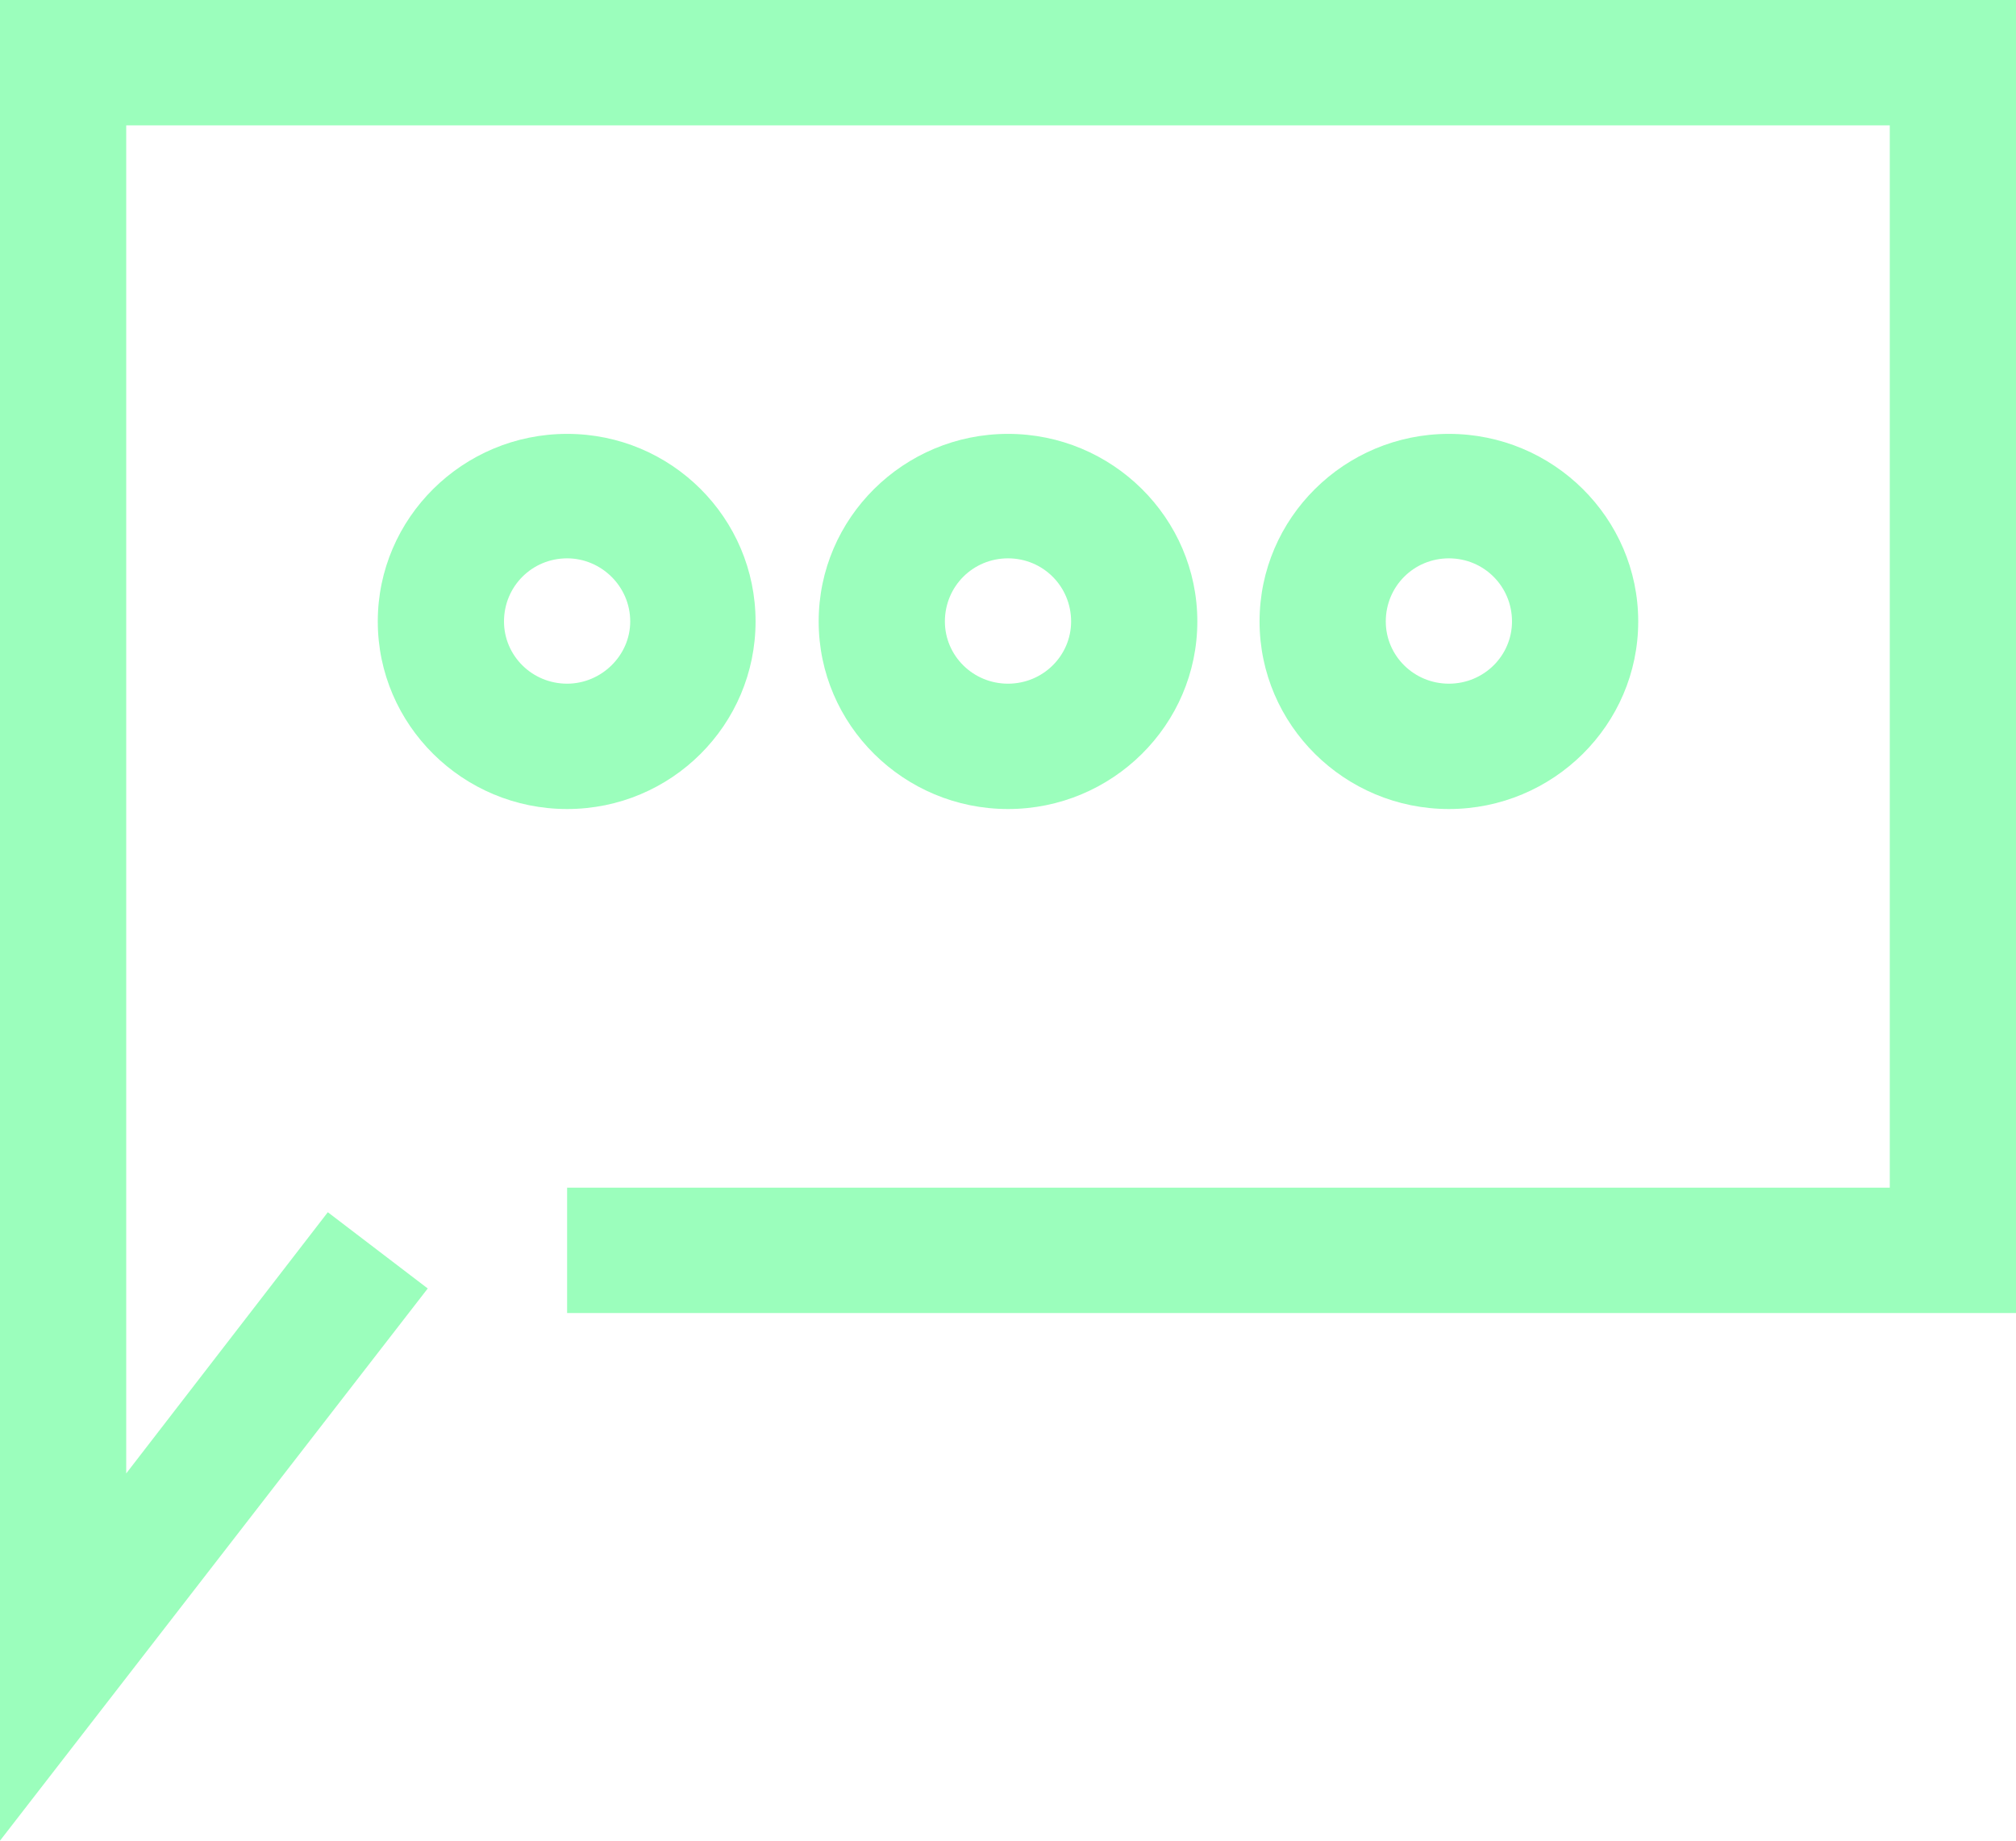 <?xml version="1.0" encoding="utf-8"?>
<svg xmlns="http://www.w3.org/2000/svg"
	xmlns:xlink="http://www.w3.org/1999/xlink"
	width="23px" height="21px" viewBox="0 0 23 21">
<filter filterUnits="objectBoundingBox" x="0.00" y="0.00" width="100.00" height="100.00" id="filter0">
<feFlood flood-color="rgb(255,255,255)" result="coFloodOut1"/>
<feComposite in="coFloodOut1" in2="SourceAlpha" operator="in" result="coOverlay1"/>
<feBlend in="coOverlay1" in2="SourceGraphic" mode="normal" result="colorOverlay1"/>
</filter>
<path fillRule="evenodd" d="M 18.69 7.09C 18.69 8.27 17.72 9.23 16.53 9.23 15.34 9.23 14.37 8.27 14.37 7.09 14.37 5.91 15.34 4.95 16.53 4.95 17.72 4.95 18.69 5.91 18.69 7.09ZM 15.81 7.09C 15.81 7.48 16.13 7.8 16.53 7.8 16.93 7.8 17.25 7.48 17.25 7.09 17.25 6.69 16.93 6.37 16.53 6.37 16.13 6.37 15.81 6.69 15.81 7.09ZM 13.66 7.09C 13.66 8.27 12.69 9.23 11.5 9.23 10.31 9.23 9.34 8.27 9.34 7.09 9.34 5.91 10.31 4.95 11.5 4.95 12.69 4.95 13.66 5.91 13.66 7.09ZM 10.78 7.09C 10.78 7.48 11.1 7.8 11.5 7.8 11.9 7.8 12.22 7.48 12.22 7.09 12.22 6.69 11.9 6.37 11.5 6.37 11.1 6.37 10.78 6.69 10.78 7.09ZM 6.47 14.98C 6.47 14.98 6.47 13.55 6.47 13.55 6.47 13.55 21.56 13.55 21.56 13.55 21.56 13.55 21.56 1.43 21.56 1.43 21.56 1.43 1.44 1.43 1.44 1.43 1.44 1.43 1.44 16.81 1.44 16.81 1.44 16.81 3.74 13.83 3.74 13.83 3.74 13.83 4.88 14.7 4.88 14.7 4.88 14.7-0 21-0 21-0 21-0-0-0-0-0-0 23-0 23-0 23-0 23 14.98 23 14.98 23 14.98 6.47 14.98 6.47 14.98ZM 6.47 4.95C 7.66 4.95 8.62 5.91 8.62 7.09 8.62 8.27 7.66 9.23 6.47 9.23 5.28 9.23 4.31 8.27 4.31 7.09 4.31 5.91 5.28 4.95 6.47 4.95ZM 6.47 7.8C 6.86 7.8 7.19 7.48 7.19 7.09 7.19 6.69 6.86 6.37 6.47 6.37 6.07 6.37 5.75 6.69 5.75 7.09 5.75 7.48 6.07 7.8 6.47 7.8Z" fill="rgb(155,254,188)" filter="url(#filter0)"/></svg>